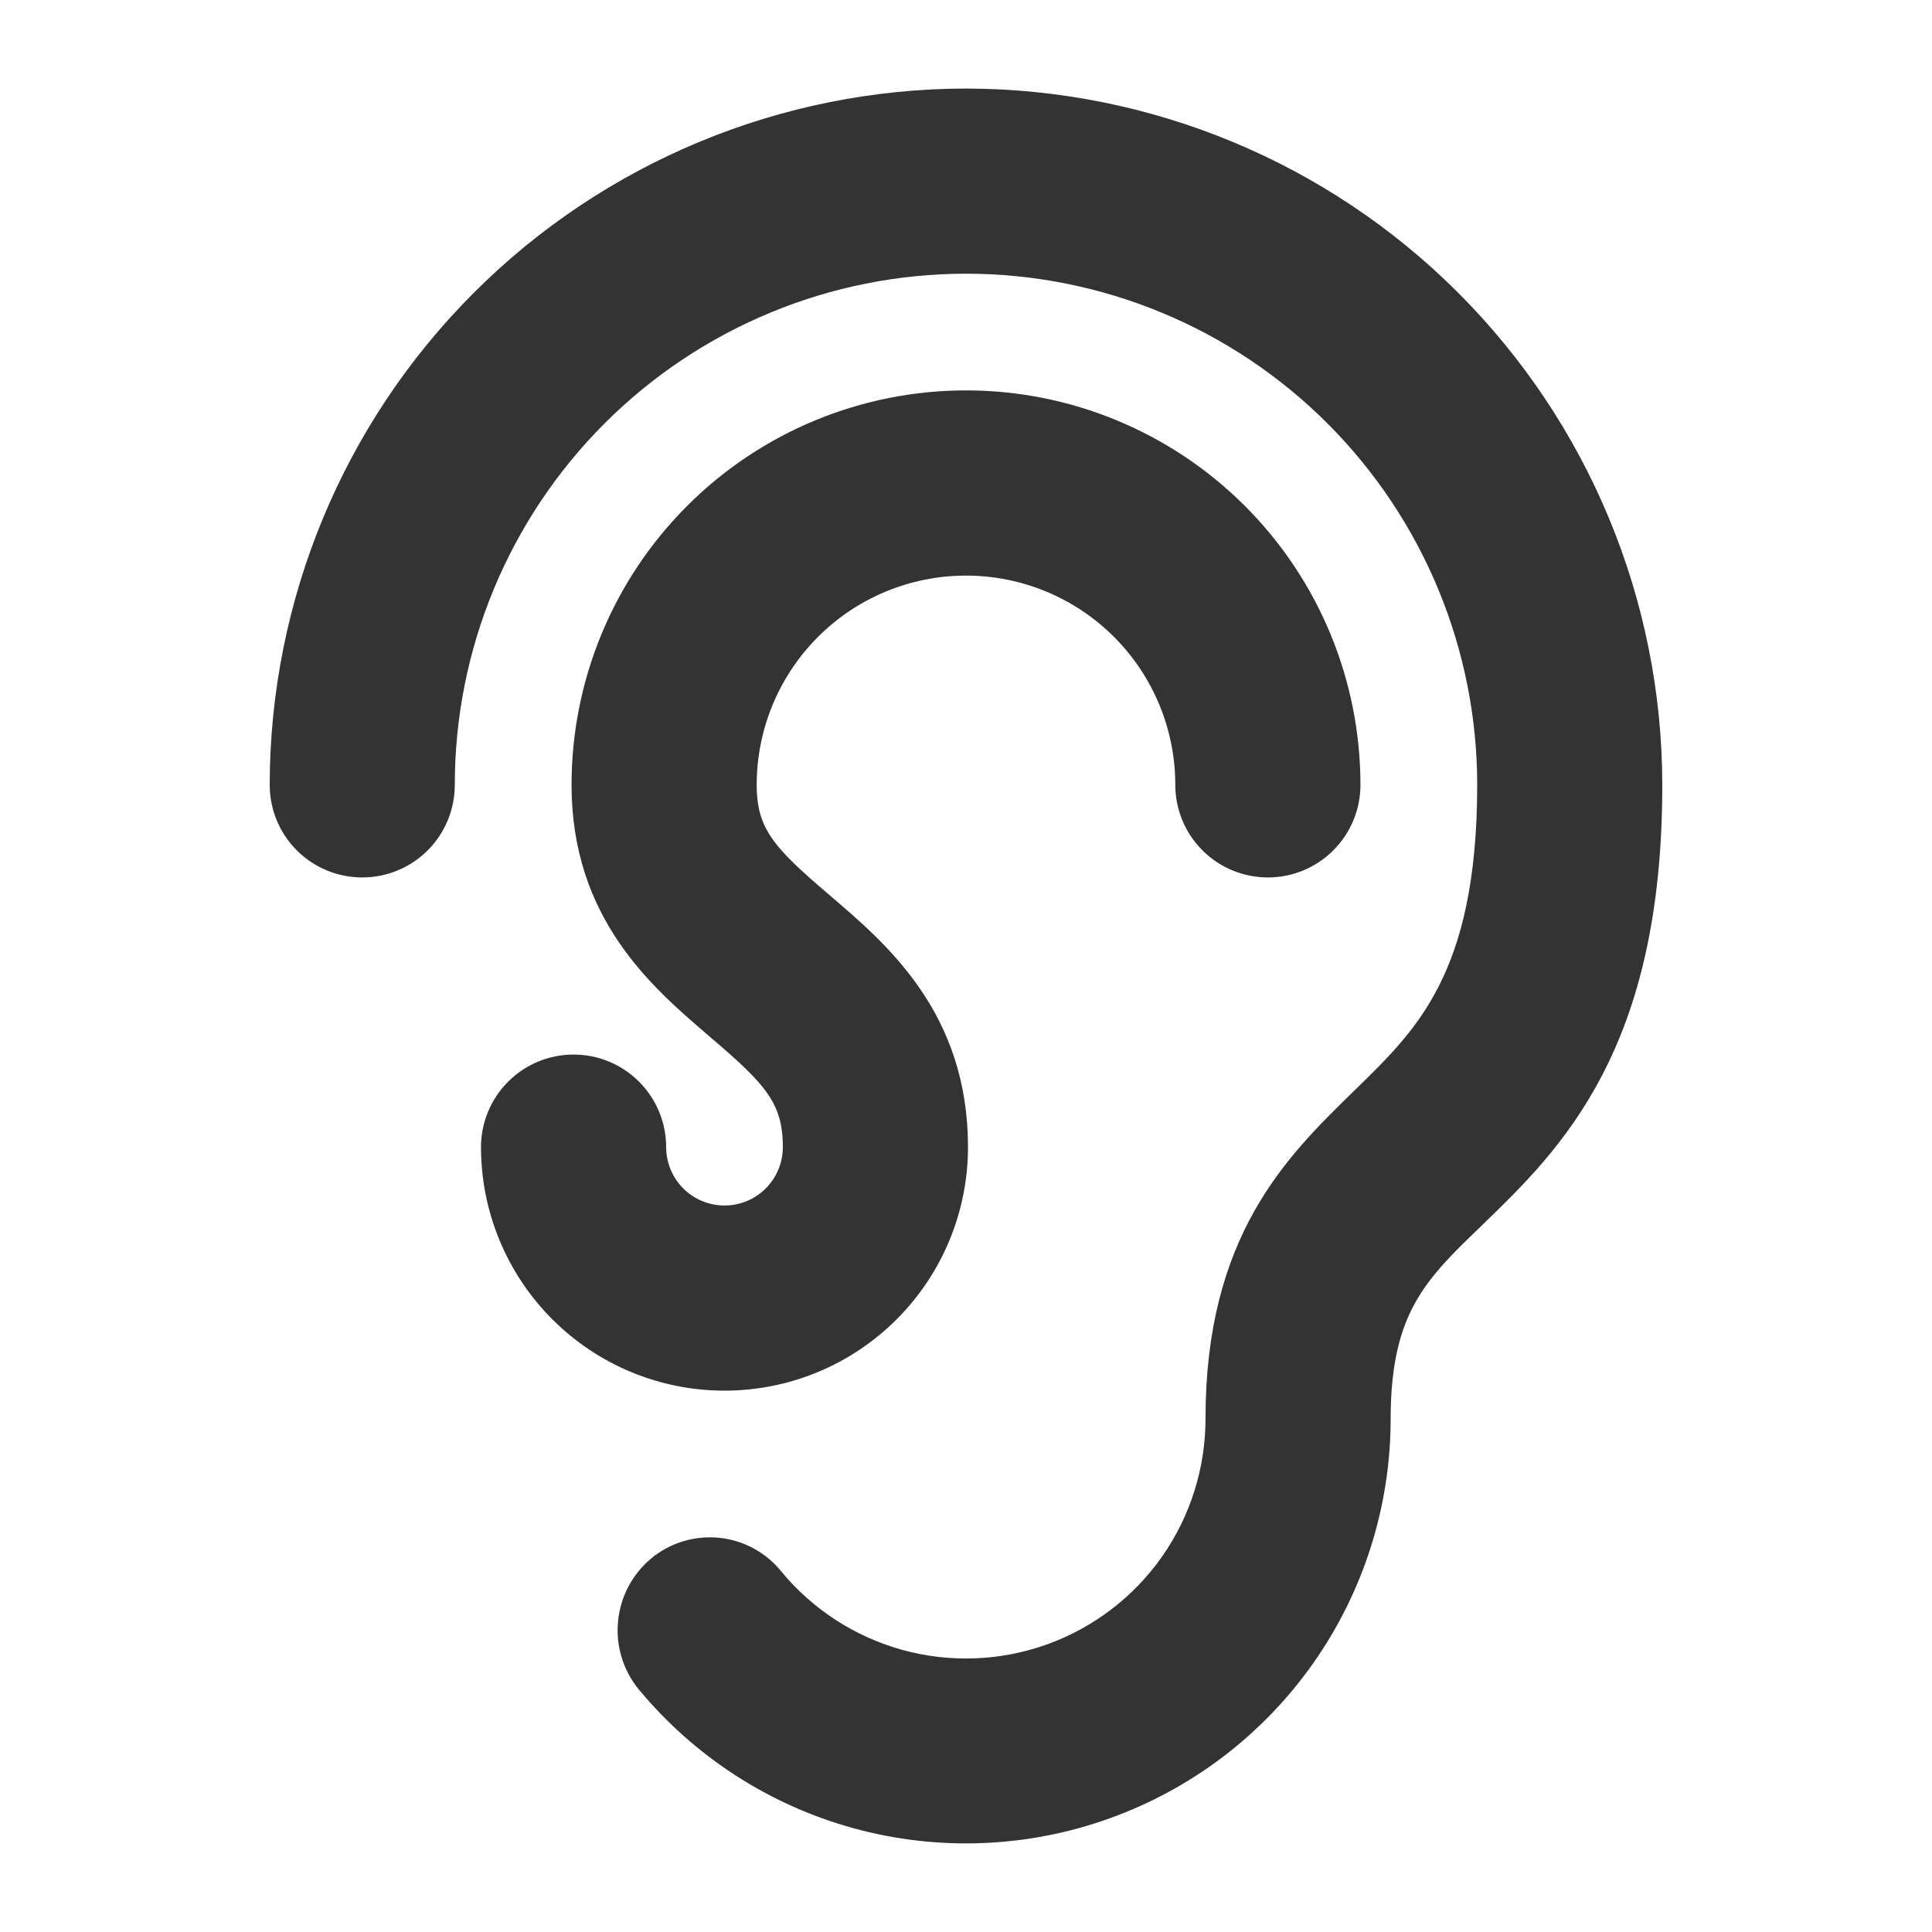 <svg width="30" height="30" viewBox="0 0 30 30" fill="none" xmlns="http://www.w3.org/2000/svg">
<path d="M15 1.625L15 1.625C17.801 1.628 20.485 2.742 22.465 4.722C24.445 6.702 25.559 9.387 25.562 12.187V12.188C25.562 14.183 25.19 15.557 24.655 16.583C24.128 17.596 23.45 18.254 22.869 18.817L22.85 18.836L22.849 18.837C22.387 19.28 22.02 19.636 21.76 20.101C21.504 20.558 21.344 21.138 21.344 22.031C21.344 23.337 20.94 24.612 20.189 25.68C19.438 26.748 18.375 27.559 17.145 28C15.916 28.442 14.581 28.494 13.321 28.148C12.062 27.802 10.94 27.076 10.108 26.069L10.106 26.067C9.909 25.823 9.815 25.51 9.846 25.198C9.876 24.885 10.028 24.596 10.269 24.394L10.27 24.394C10.389 24.294 10.528 24.219 10.677 24.173C10.826 24.128 10.982 24.112 11.137 24.127C11.293 24.142 11.443 24.188 11.58 24.262C11.717 24.336 11.838 24.436 11.936 24.557C12.456 25.188 13.158 25.643 13.946 25.861C14.734 26.078 15.571 26.046 16.341 25.77C17.111 25.494 17.776 24.986 18.247 24.317C18.717 23.648 18.969 22.849 18.969 22.031V22.031C18.969 20.668 19.265 19.687 19.701 18.917C20.126 18.167 20.677 17.629 21.171 17.147L21.2 17.118L21.225 17.094C21.723 16.608 22.199 16.143 22.561 15.433C22.929 14.713 23.188 13.723 23.188 12.188C23.188 10.016 22.325 7.934 20.789 6.398C19.254 4.863 17.172 4 15 4C12.829 4 10.746 4.863 9.211 6.398C7.675 7.934 6.812 10.016 6.812 12.188C6.812 12.502 6.687 12.805 6.465 13.027C6.242 13.25 5.94 13.375 5.625 13.375C5.31 13.375 5.008 13.25 4.785 13.027C4.563 12.805 4.438 12.502 4.438 12.188V12.187C4.441 9.387 5.554 6.702 7.535 4.722C9.515 2.742 12.199 1.628 15 1.625ZM8.753 20.309C8.091 19.647 7.719 18.749 7.719 17.812C7.719 17.498 7.844 17.195 8.067 16.973C8.289 16.75 8.591 16.625 8.906 16.625C9.221 16.625 9.523 16.75 9.746 16.973C9.969 17.195 10.094 17.498 10.094 17.812C10.094 18.119 10.216 18.413 10.432 18.63C10.649 18.847 10.943 18.969 11.25 18.969C11.557 18.969 11.851 18.847 12.068 18.63C12.284 18.413 12.406 18.119 12.406 17.812C12.406 17.396 12.311 17.11 12.124 16.84C11.927 16.556 11.625 16.284 11.181 15.905L11.181 15.904C10.302 15.154 9.125 14.15 9.125 12.188C9.125 10.629 9.744 9.135 10.846 8.033C11.947 6.931 13.442 6.312 15 6.312C16.558 6.312 18.052 6.931 19.154 8.033C20.256 9.135 20.875 10.629 20.875 12.188C20.875 12.502 20.75 12.805 20.527 13.027C20.305 13.25 20.002 13.375 19.688 13.375C19.373 13.375 19.07 13.25 18.848 13.027C18.625 12.805 18.5 12.502 18.5 12.188C18.5 11.259 18.131 10.369 17.475 9.713C16.819 9.056 15.928 8.688 15 8.688C14.072 8.688 13.181 9.056 12.525 9.713C11.869 10.369 11.5 11.259 11.5 12.188C11.5 12.604 11.595 12.89 11.782 13.16C11.979 13.444 12.281 13.716 12.725 14.095L12.726 14.096C13.605 14.846 14.781 15.85 14.781 17.812C14.781 18.749 14.409 19.647 13.747 20.309C13.085 20.972 12.187 21.344 11.25 21.344C10.313 21.344 9.415 20.972 8.753 20.309Z" fill="#333333" stroke="#333333" stroke-width="0.5"/>
</svg>
